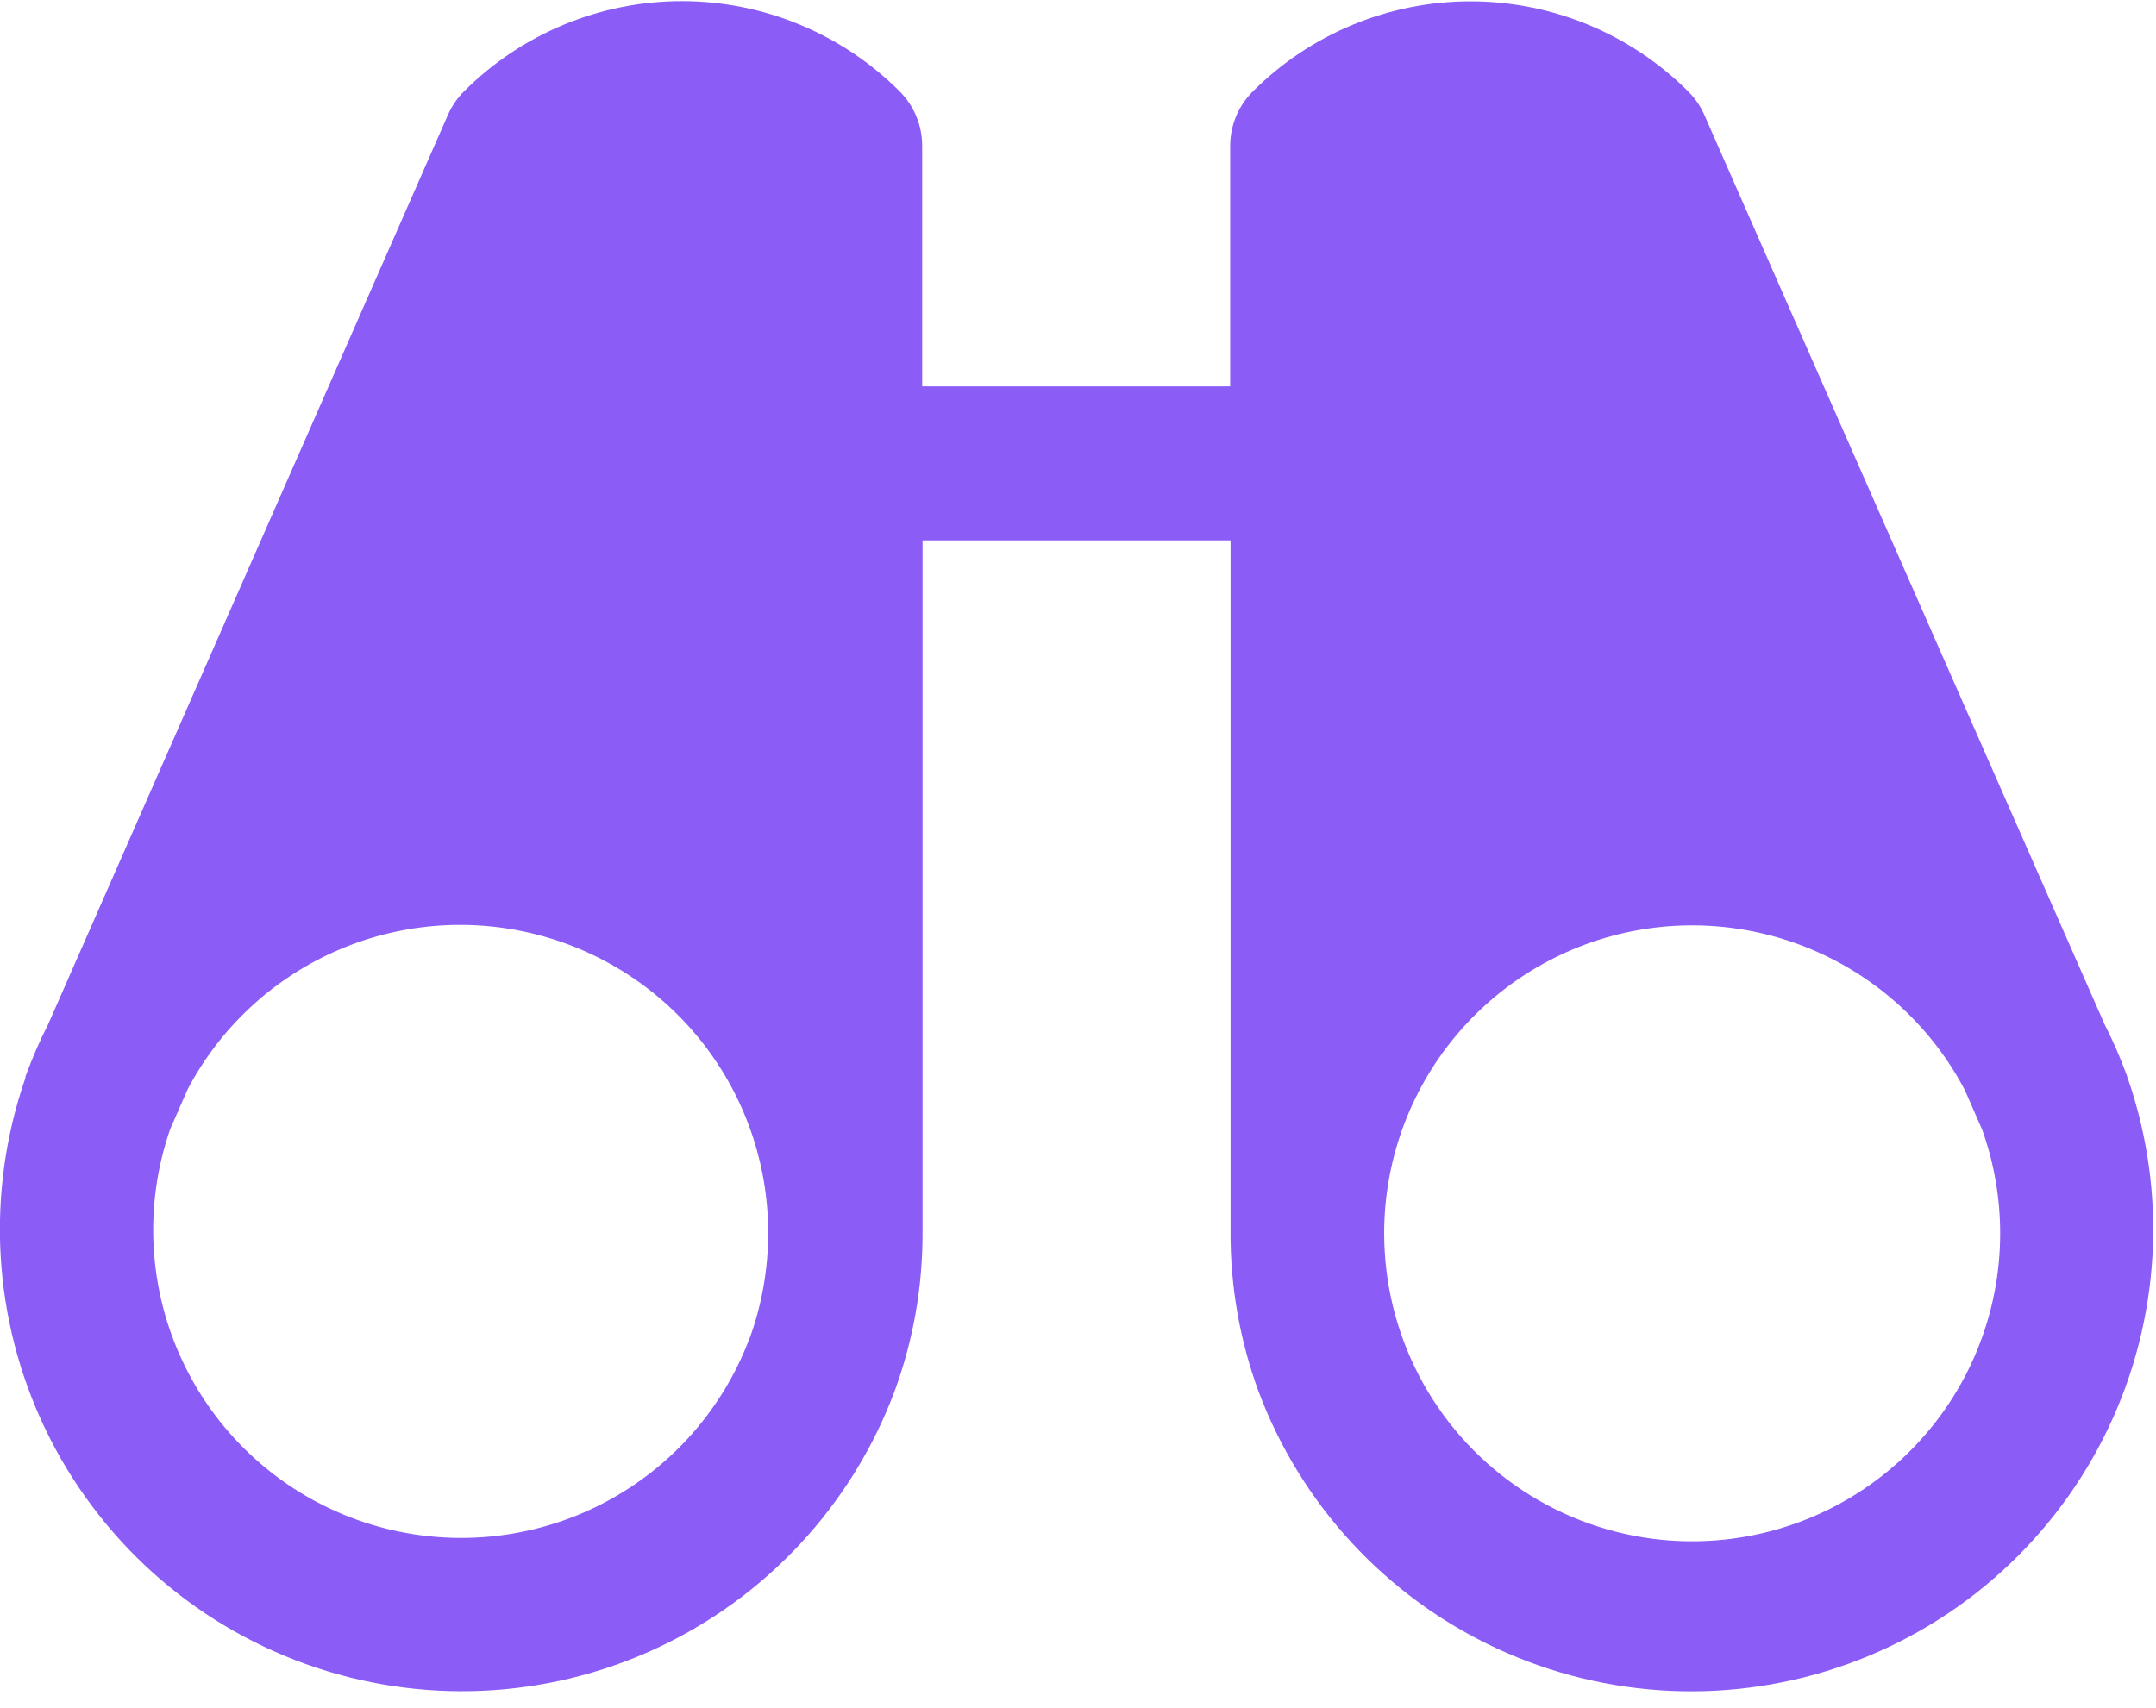 <svg width="77" height="61" viewBox="0 0 77 61" fill="none" xmlns="http://www.w3.org/2000/svg">
<path d="M75.979 38.519V38.484C75.973 38.459 75.965 38.433 75.955 38.409C75.727 37.786 75.462 37.178 75.161 36.587L60.871 4.109C60.734 3.797 60.539 3.512 60.297 3.271C59.276 2.249 58.063 1.439 56.728 0.886C55.393 0.333 53.963 0.048 52.518 0.048C51.073 0.048 49.643 0.333 48.308 0.886C46.973 1.439 45.761 2.249 44.739 3.271C44.225 3.785 43.936 4.482 43.935 5.209V13.803H32.935V5.209C32.935 4.848 32.864 4.49 32.726 4.157C32.588 3.823 32.386 3.519 32.13 3.264C31.109 2.242 29.896 1.432 28.561 0.879C27.227 0.326 25.796 0.041 24.351 0.041C22.907 0.041 21.476 0.326 20.141 0.879C18.806 1.432 17.594 2.242 16.572 3.264C16.33 3.505 16.136 3.79 15.998 4.103L1.722 36.587C1.421 37.178 1.156 37.786 0.928 38.409C0.919 38.432 0.91 38.456 0.904 38.481C0.904 38.481 0.904 38.508 0.904 38.519C-0.516 42.621 -0.262 47.117 1.611 51.033C3.484 54.95 6.824 57.97 10.909 59.44C14.993 60.91 19.492 60.712 23.431 58.888C27.37 57.063 30.431 53.76 31.951 49.694C32.621 47.868 32.959 45.937 32.948 43.991V19.303H43.948V43.995C43.938 45.94 44.276 47.871 44.945 49.698C46.466 53.764 49.527 57.067 53.466 58.891C57.405 60.715 61.904 60.914 65.988 59.444C70.073 57.974 73.413 54.953 75.286 51.037C77.159 47.121 77.412 42.624 75.993 38.522L75.979 38.519ZM26.771 47.8C25.756 50.51 23.713 52.71 21.087 53.924C18.46 55.139 15.461 55.269 12.739 54.287C10.017 53.306 7.791 51.291 6.545 48.68C5.298 46.069 5.13 43.071 6.077 40.337L6.7 38.918C7.843 36.744 9.681 35.015 11.921 34.008C14.161 33 16.674 32.771 19.059 33.357C21.445 33.943 23.565 35.31 25.083 37.241C26.601 39.172 27.429 41.556 27.435 44.012V44.053C27.434 45.336 27.21 46.609 26.771 47.814V47.8ZM64.216 54.39C62.553 54.998 60.768 55.197 59.012 54.968C57.256 54.739 55.582 54.089 54.131 53.075C52.68 52.06 51.495 50.71 50.678 49.139C49.86 47.569 49.434 45.824 49.435 44.053V44.015C49.444 41.56 50.274 39.179 51.793 37.25C53.312 35.322 55.432 33.956 57.817 33.372C60.201 32.788 62.713 33.018 64.951 34.026C67.19 35.034 69.027 36.762 70.17 38.935L70.792 40.355C71.77 43.088 71.627 46.098 70.396 48.727C69.164 51.356 66.942 53.392 64.216 54.39Z" fill="#8B5CF6"/>
</svg>
